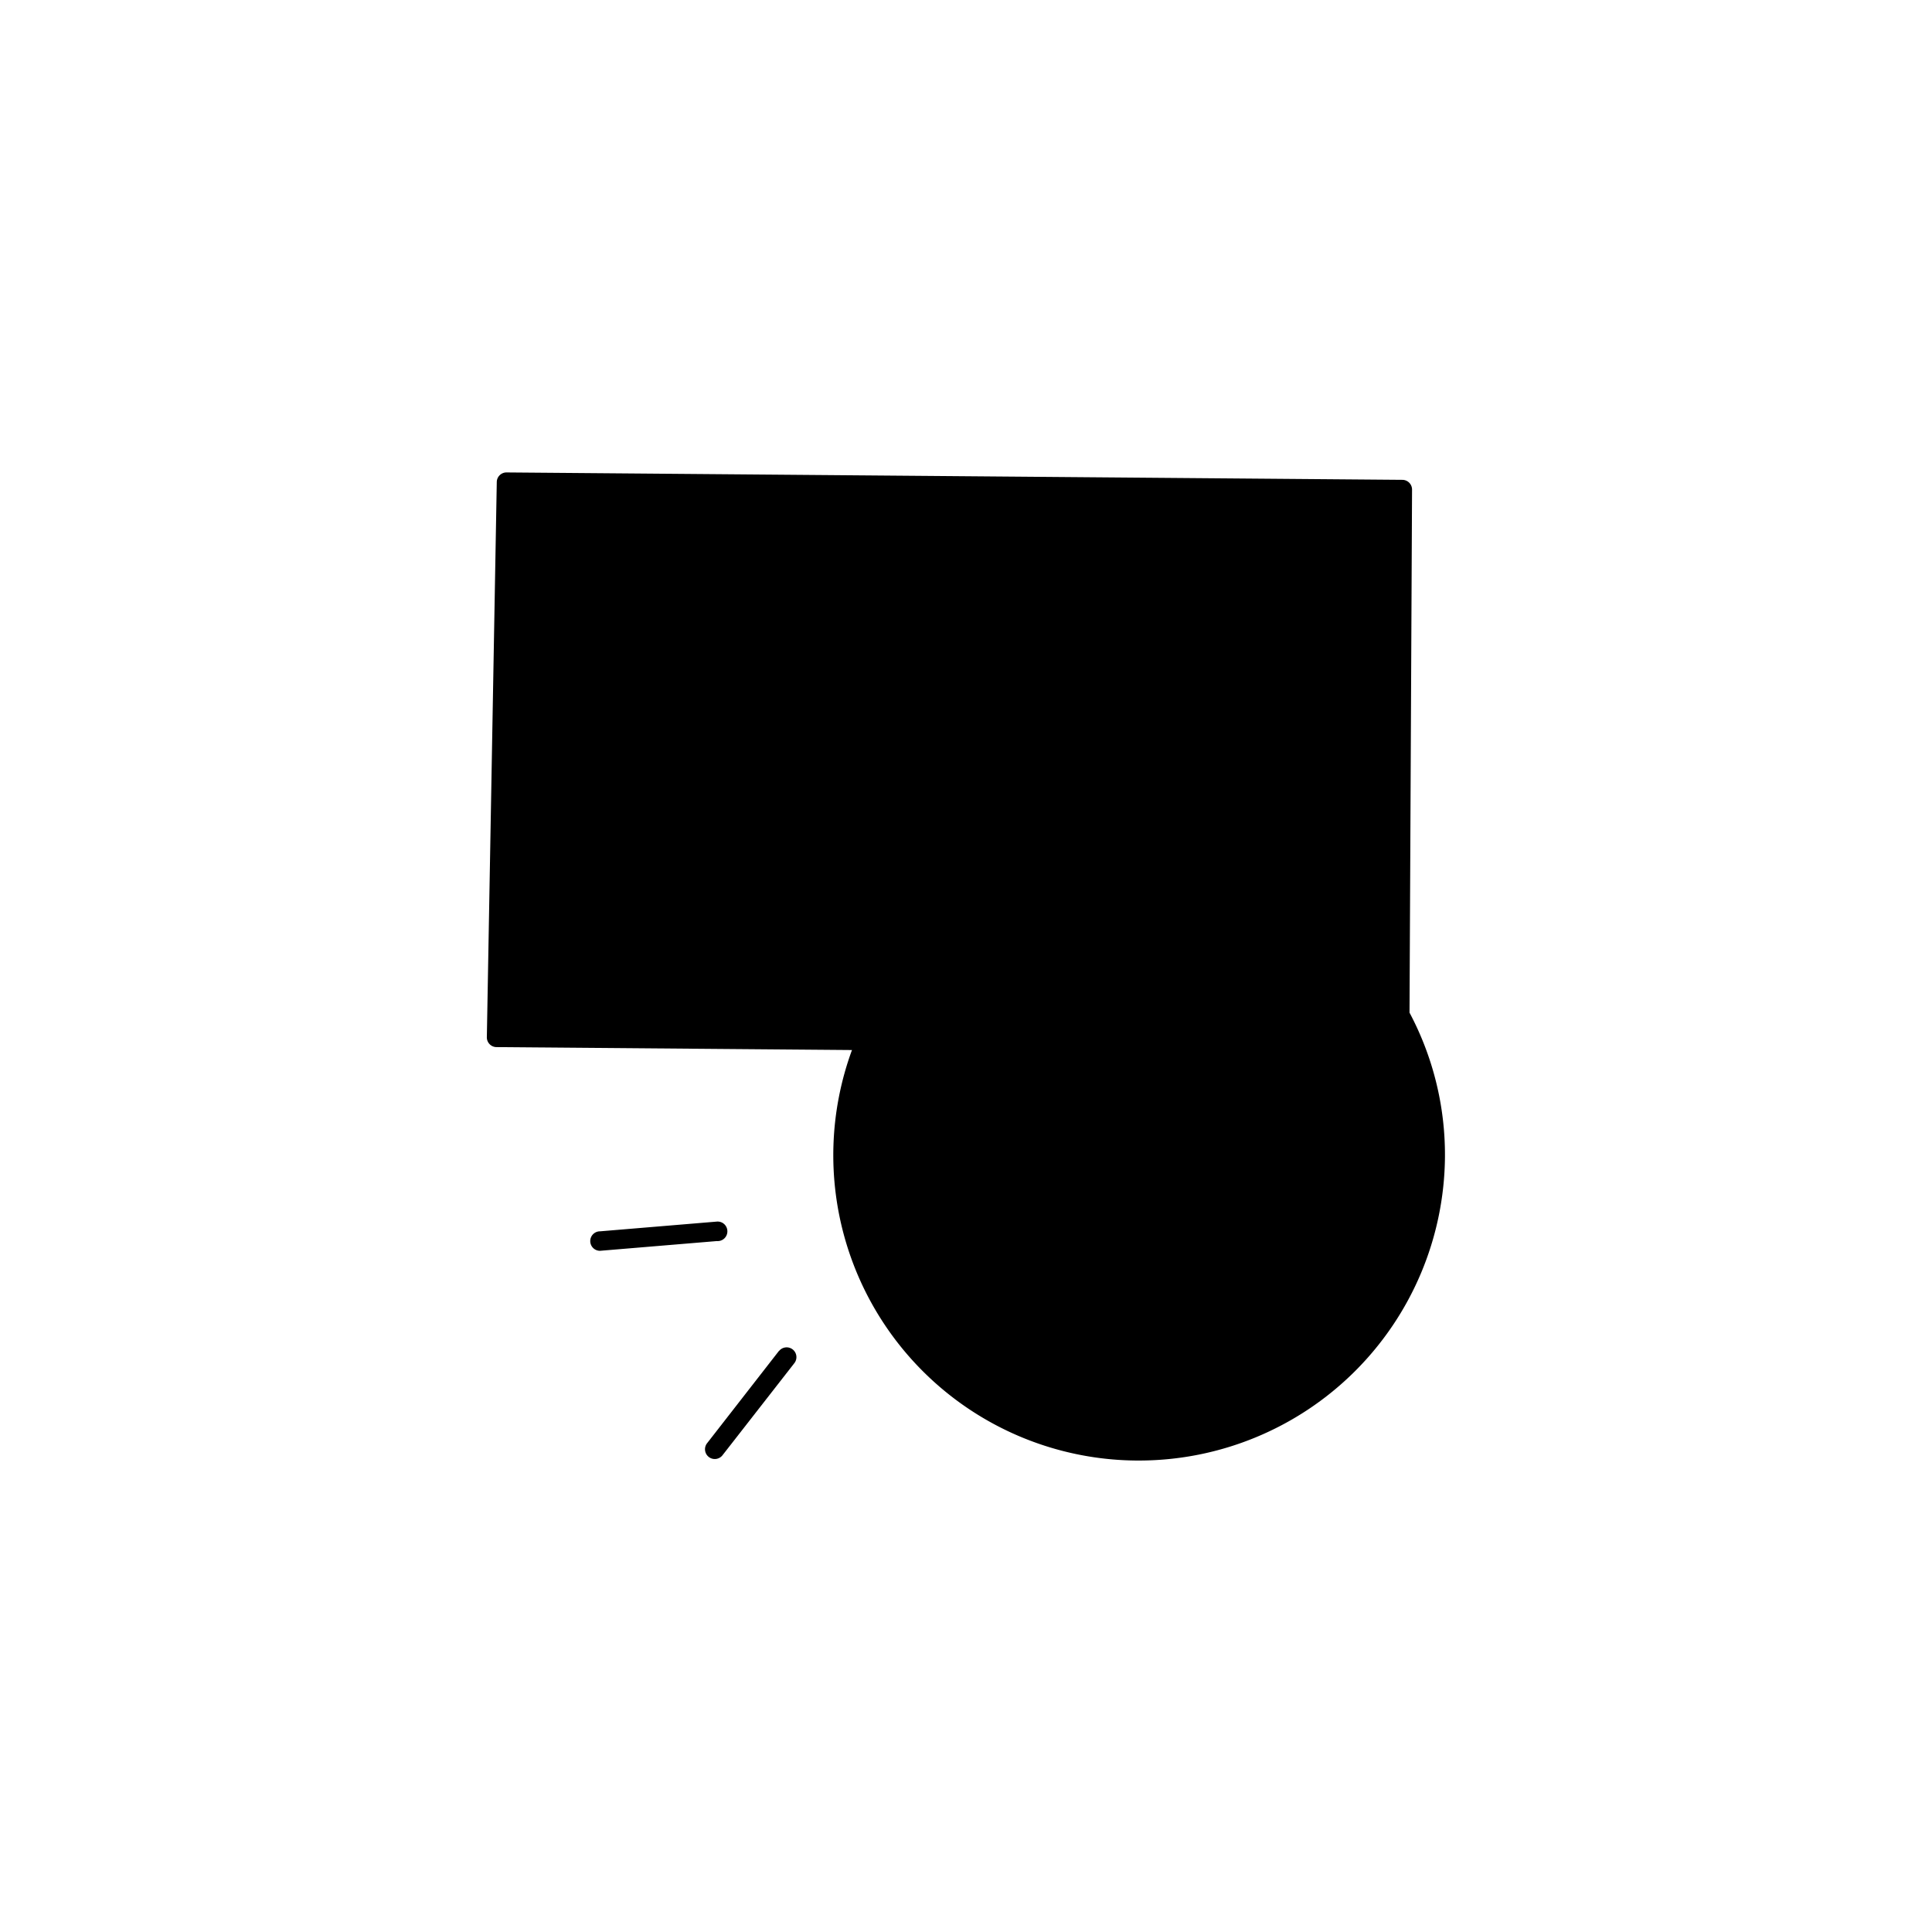 <svg id="Calque_1" data-name="Calque 1" xmlns="http://www.w3.org/2000/svg" viewBox="0 0 99.21 99.21"><title>cadena_fill</title><path d="M72.38,52l.13-26.86a.5.5,0,0,0-.5-.5l-46-.38h0a.5.5,0,0,0-.5.49L25,53.26a.5.5,0,0,0,.5.51l18.25.15A15.68,15.68,0,0,0,58.37,75h.13A15.72,15.72,0,0,0,74.2,59.41,15.55,15.55,0,0,0,72.38,52Z"/><path d="M40,69.37l-3.69,4.74a.5.5,0,0,0,.79.62L40.79,70a.5.5,0,1,0-.79-.62Z"/><path d="M37.35,63.19a.5.5,0,0,0-.54-.46l-6,.5a.5.5,0,0,0,0,1h0l6-.5A.5.5,0,0,0,37.35,63.19Z"/></svg>